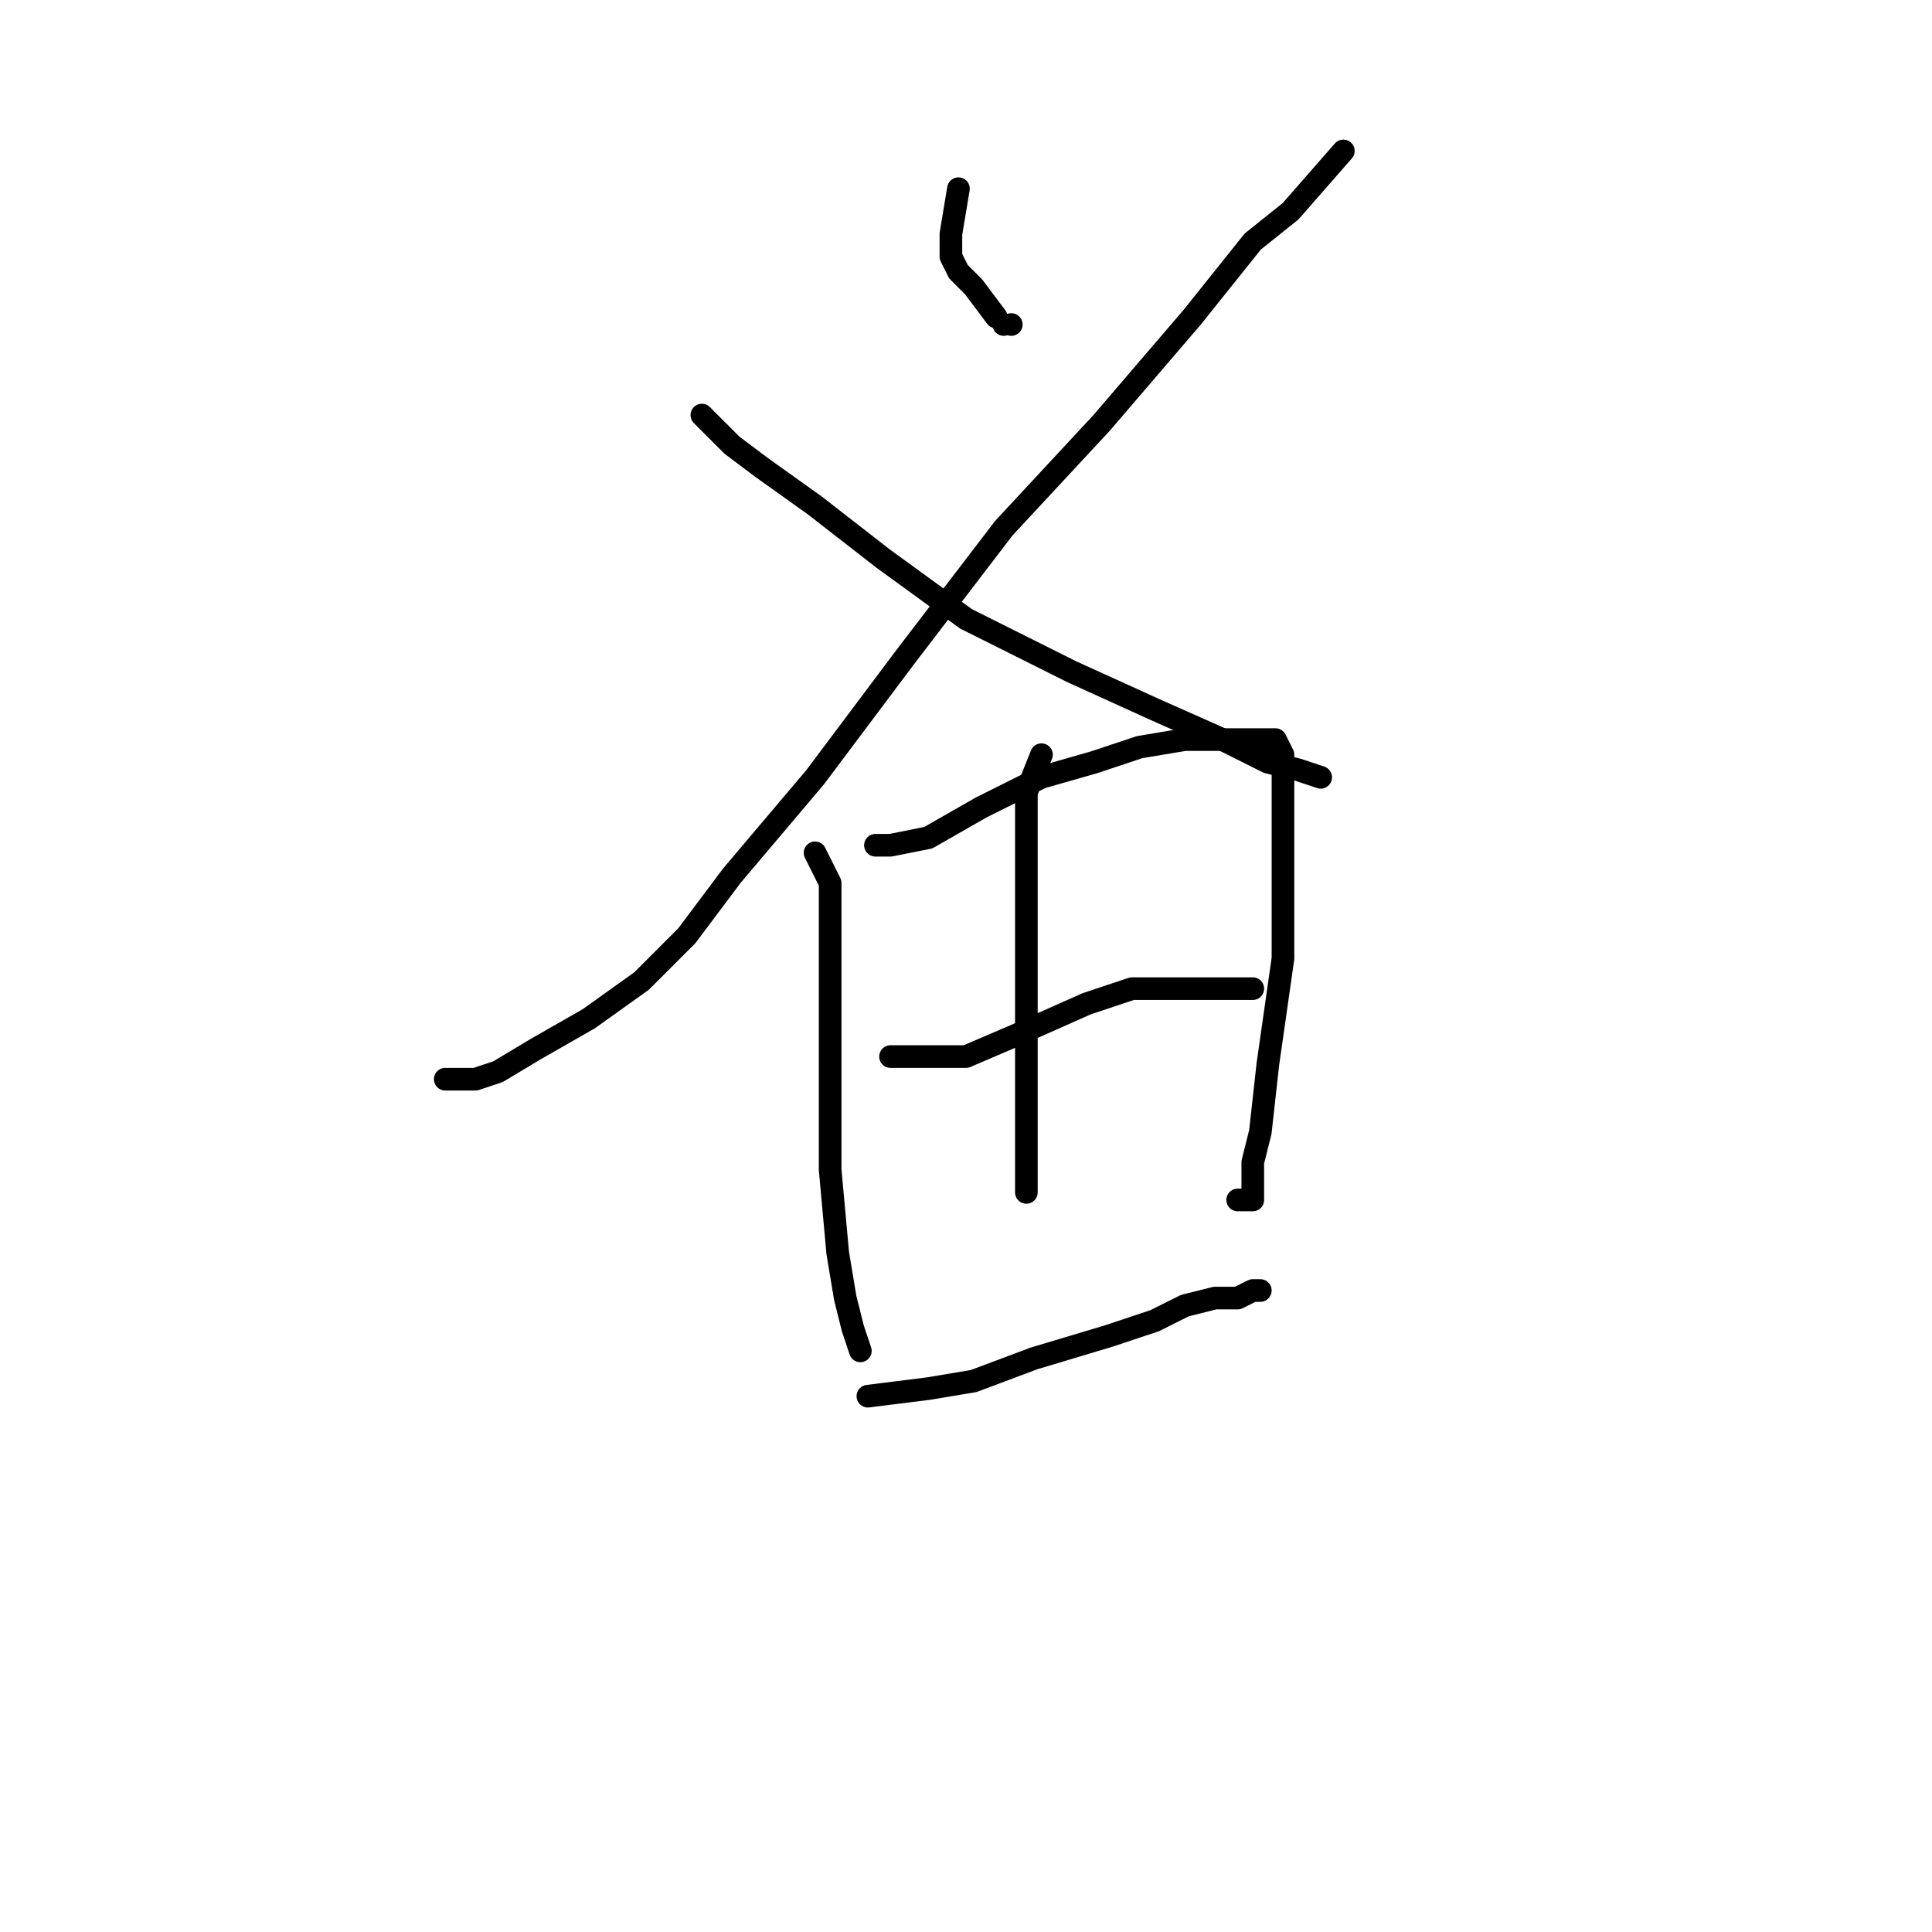<?xml version="1.0" standalone="no"?>
    <svg width="256" height="256" xmlns="http://www.w3.org/2000/svg" version="1.1">
    <polyline stroke="black" stroke-width="3" stroke-linecap="round" fill="transparent" stroke-linejoin="round" points="178 20 171 28 166 32 158 42 146 56 133 70 120 87 108 103 97 116 91 124 85 130 78 135 71 139 66 142 63 143 59 143 59 143 " />
        <polyline stroke="black" stroke-width="3" stroke-linecap="round" fill="transparent" stroke-linejoin="round" points="93 55 97 59 101 62 108 67 117 74 128 82 142 89 153 94 162 98 168 101 172 102 175 103 175 103 " />
        <polyline stroke="black" stroke-width="3" stroke-linecap="round" fill="transparent" stroke-linejoin="round" points="133 43 133 43 " />
        <polyline stroke="black" stroke-width="3" stroke-linecap="round" fill="transparent" stroke-linejoin="round" points="134 43 134 43 " />
        <polyline stroke="black" stroke-width="3" stroke-linecap="round" fill="transparent" stroke-linejoin="round" points="127 25 126 31 126 34 127 36 129 38 132 42 132 42 " />
        <polyline stroke="black" stroke-width="3" stroke-linecap="round" fill="transparent" stroke-linejoin="round" points="108 113 110 117 110 122 110 130 110 143 110 155 111 166 112 172 113 176 114 179 114 179 " />
        <polyline stroke="black" stroke-width="3" stroke-linecap="round" fill="transparent" stroke-linejoin="round" points="116 112 118 112 123 111 130 107 138 103 145 101 151 99 157 98 161 98 164 98 166 98 167 98 168 98 169 98 170 100 170 105 170 114 170 127 168 141 167 150 166 154 166 157 166 159 164 159 164 159 " />
        <polyline stroke="black" stroke-width="3" stroke-linecap="round" fill="transparent" stroke-linejoin="round" points="138 100 136 105 136 113 136 124 136 135 136 143 136 150 136 155 136 158 136 158 " />
        <polyline stroke="black" stroke-width="3" stroke-linecap="round" fill="transparent" stroke-linejoin="round" points="118 140 122 140 128 140 135 137 144 133 150 131 155 131 160 131 164 131 166 131 166 131 " />
        <polyline stroke="black" stroke-width="3" stroke-linecap="round" fill="transparent" stroke-linejoin="round" points="115 185 123 184 129 183 137 180 147 177 153 175 157 173 161 172 164 172 166 171 167 171 167 171 " />
        </svg>